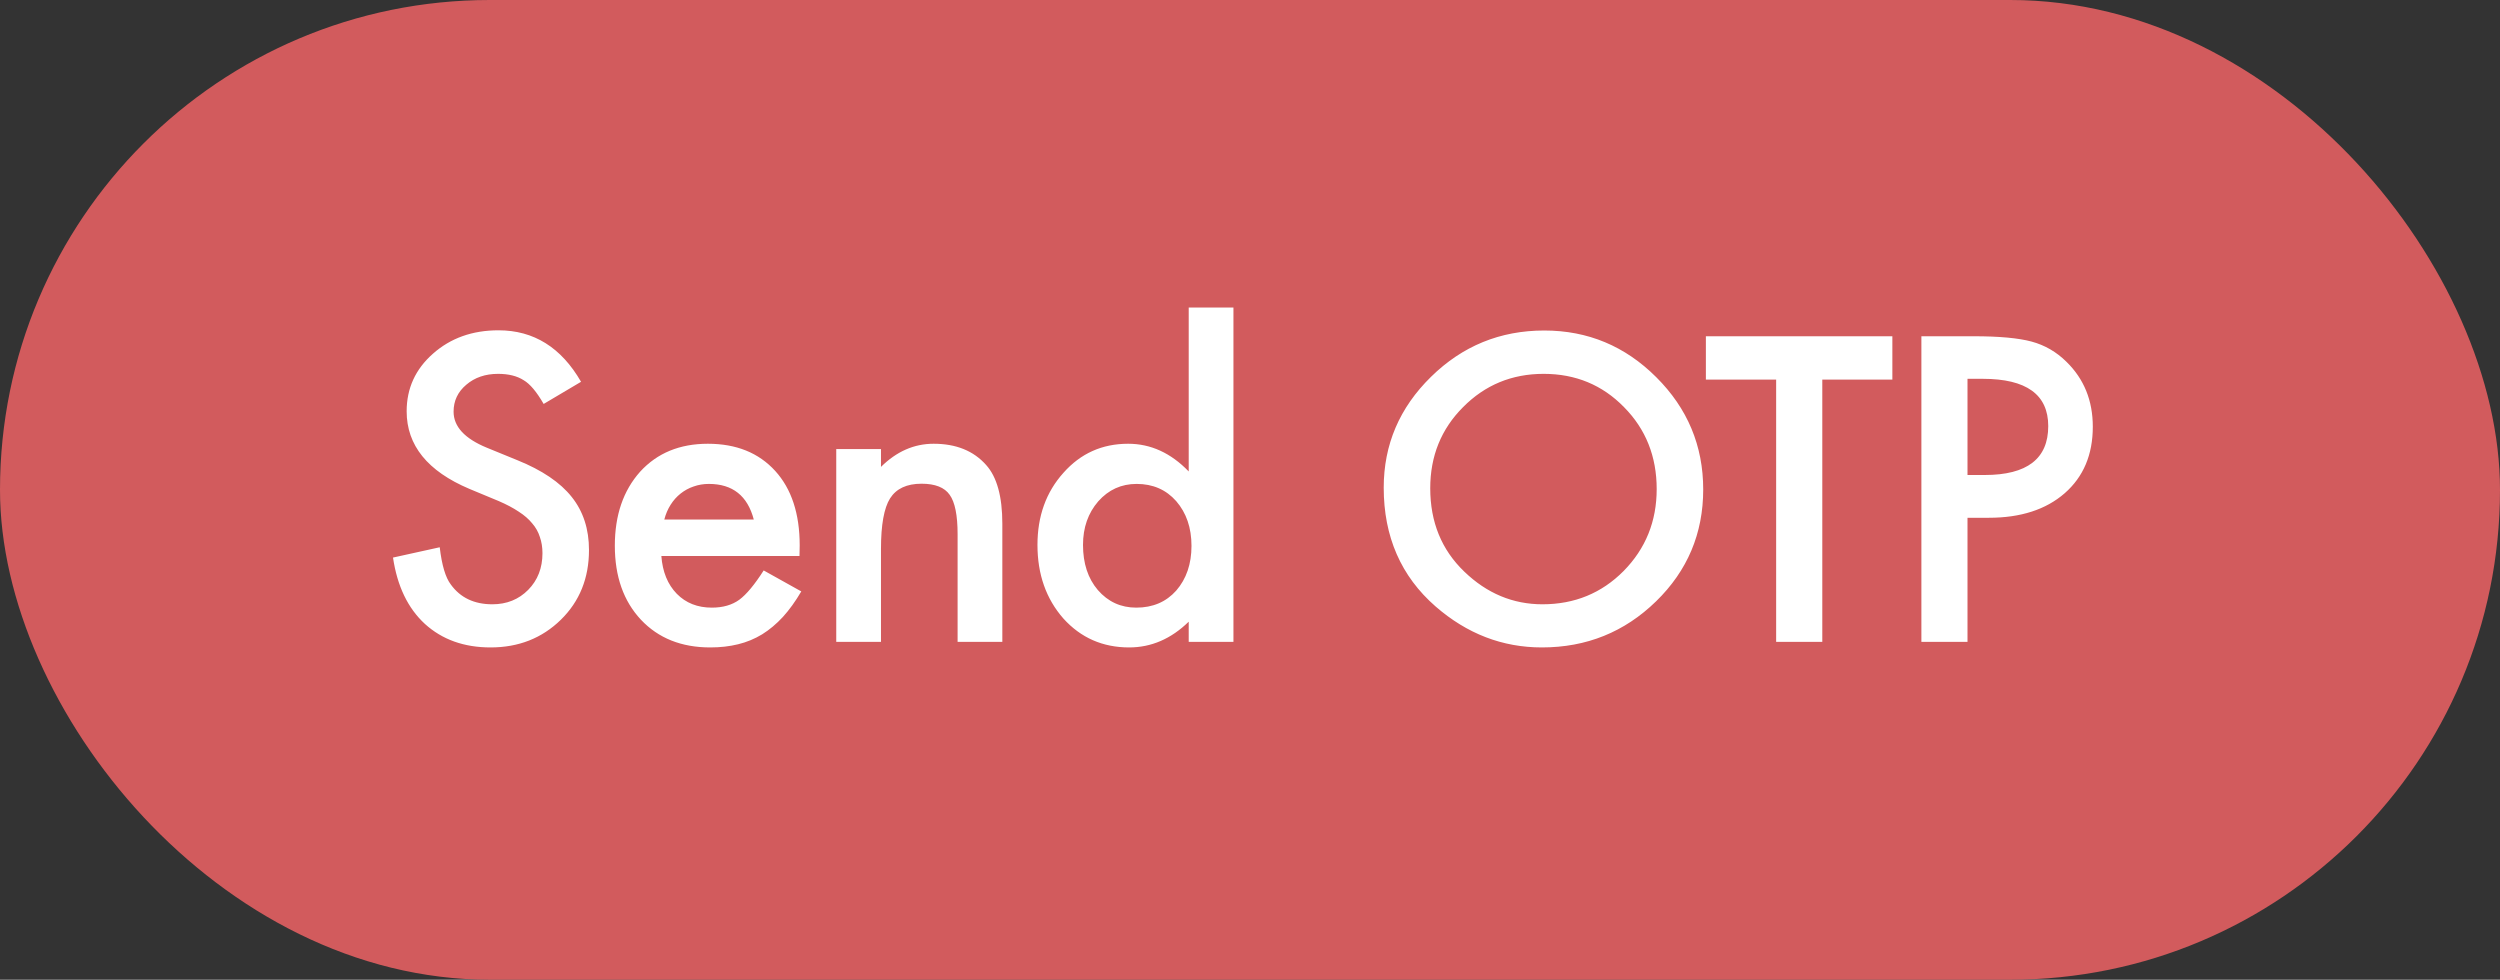 <svg width="74" height="29" viewBox="0 0 74 29" fill="none" xmlns="http://www.w3.org/2000/svg">
<rect x="0" y="0" width="74" height="29" fill="#333333" stroke="none"/>
<rect width="74" height="29" rx="14.5" fill="#D25B5D"/>
<path d="M17.199 11.301L16.092 11.957C15.885 11.598 15.688 11.363 15.5 11.254C15.305 11.129 15.053 11.066 14.744 11.066C14.365 11.066 14.051 11.174 13.801 11.389C13.551 11.6 13.426 11.865 13.426 12.185C13.426 12.627 13.754 12.982 14.41 13.252L15.312 13.621C16.047 13.918 16.584 14.281 16.924 14.711C17.264 15.137 17.434 15.66 17.434 16.281C17.434 17.113 17.156 17.801 16.602 18.344C16.043 18.891 15.35 19.164 14.521 19.164C13.736 19.164 13.088 18.932 12.576 18.467C12.072 18.002 11.758 17.348 11.633 16.504L13.016 16.199C13.078 16.73 13.188 17.098 13.344 17.301C13.625 17.691 14.035 17.887 14.574 17.887C15 17.887 15.354 17.744 15.635 17.459C15.916 17.174 16.057 16.812 16.057 16.375C16.057 16.199 16.031 16.039 15.98 15.895C15.934 15.746 15.857 15.611 15.752 15.49C15.65 15.365 15.518 15.25 15.354 15.145C15.19 15.035 14.994 14.932 14.768 14.834L13.895 14.471C12.656 13.947 12.037 13.182 12.037 12.174C12.037 11.494 12.297 10.926 12.816 10.469C13.336 10.008 13.982 9.777 14.756 9.777C15.799 9.777 16.613 10.285 17.199 11.301ZM23.665 16.457H19.576C19.611 16.926 19.763 17.299 20.033 17.576C20.302 17.85 20.648 17.986 21.07 17.986C21.398 17.986 21.669 17.908 21.884 17.752C22.095 17.596 22.335 17.307 22.605 16.885L23.718 17.506C23.546 17.799 23.365 18.051 23.173 18.262C22.982 18.469 22.777 18.641 22.558 18.777C22.339 18.91 22.103 19.008 21.849 19.07C21.595 19.133 21.32 19.164 21.023 19.164C20.171 19.164 19.488 18.891 18.972 18.344C18.456 17.793 18.199 17.062 18.199 16.152C18.199 15.25 18.449 14.52 18.949 13.961C19.453 13.41 20.12 13.135 20.953 13.135C21.792 13.135 22.456 13.402 22.945 13.938C23.429 14.469 23.671 15.205 23.671 16.146L23.665 16.457ZM22.312 15.379C22.128 14.676 21.685 14.324 20.982 14.324C20.822 14.324 20.671 14.35 20.531 14.4C20.39 14.447 20.261 14.518 20.144 14.611C20.031 14.701 19.933 14.81 19.851 14.94C19.769 15.068 19.706 15.215 19.663 15.379H22.312ZM24.753 13.293H26.077V13.82C26.538 13.363 27.057 13.135 27.636 13.135C28.299 13.135 28.817 13.344 29.188 13.762C29.509 14.117 29.669 14.697 29.669 15.502V19H28.345V15.812C28.345 15.25 28.266 14.861 28.11 14.646C27.958 14.428 27.68 14.318 27.278 14.318C26.84 14.318 26.53 14.463 26.346 14.752C26.167 15.037 26.077 15.535 26.077 16.246V19H24.753V13.293ZM35.186 9.104H36.51V19H35.186V18.402C34.666 18.91 34.078 19.164 33.422 19.164C32.641 19.164 31.992 18.879 31.477 18.309C30.965 17.727 30.709 17 30.709 16.129C30.709 15.277 30.965 14.566 31.477 13.996C31.985 13.422 32.623 13.135 33.393 13.135C34.061 13.135 34.658 13.408 35.186 13.955V9.104ZM32.057 16.129C32.057 16.676 32.203 17.121 32.496 17.465C32.797 17.812 33.176 17.986 33.633 17.986C34.121 17.986 34.516 17.818 34.816 17.482C35.117 17.135 35.268 16.693 35.268 16.158C35.268 15.623 35.117 15.182 34.816 14.834C34.516 14.494 34.125 14.324 33.645 14.324C33.191 14.324 32.813 14.496 32.508 14.84C32.207 15.188 32.057 15.617 32.057 16.129ZM40.958 14.435C40.958 13.162 41.425 12.068 42.358 11.154C43.288 10.24 44.405 9.783 45.71 9.783C46.999 9.783 48.104 10.244 49.026 11.166C49.952 12.088 50.415 13.195 50.415 14.488C50.415 15.789 49.95 16.893 49.02 17.799C48.087 18.709 46.96 19.164 45.639 19.164C44.471 19.164 43.423 18.76 42.493 17.951C41.469 17.057 40.958 15.885 40.958 14.435ZM42.335 14.453C42.335 15.453 42.671 16.275 43.343 16.92C44.011 17.564 44.782 17.887 45.657 17.887C46.606 17.887 47.407 17.559 48.059 16.902C48.712 16.238 49.038 15.43 49.038 14.477C49.038 13.512 48.716 12.703 48.071 12.051C47.431 11.395 46.638 11.066 45.692 11.066C44.751 11.066 43.956 11.395 43.307 12.051C42.659 12.699 42.335 13.5 42.335 14.453ZM53.94 11.236V19H52.574V11.236H50.494V9.953H56.014V11.236H53.94ZM58.238 15.326V19H56.873V9.953H58.419C59.177 9.953 59.749 10.006 60.136 10.111C60.527 10.217 60.871 10.416 61.167 10.709C61.687 11.217 61.947 11.857 61.947 12.631C61.947 13.459 61.669 14.115 61.115 14.6C60.56 15.084 59.812 15.326 58.871 15.326H58.238ZM58.238 14.06H58.748C60.002 14.06 60.628 13.578 60.628 12.613C60.628 11.68 59.982 11.213 58.689 11.213H58.238V14.06Z" fill="white"/>
</svg>
